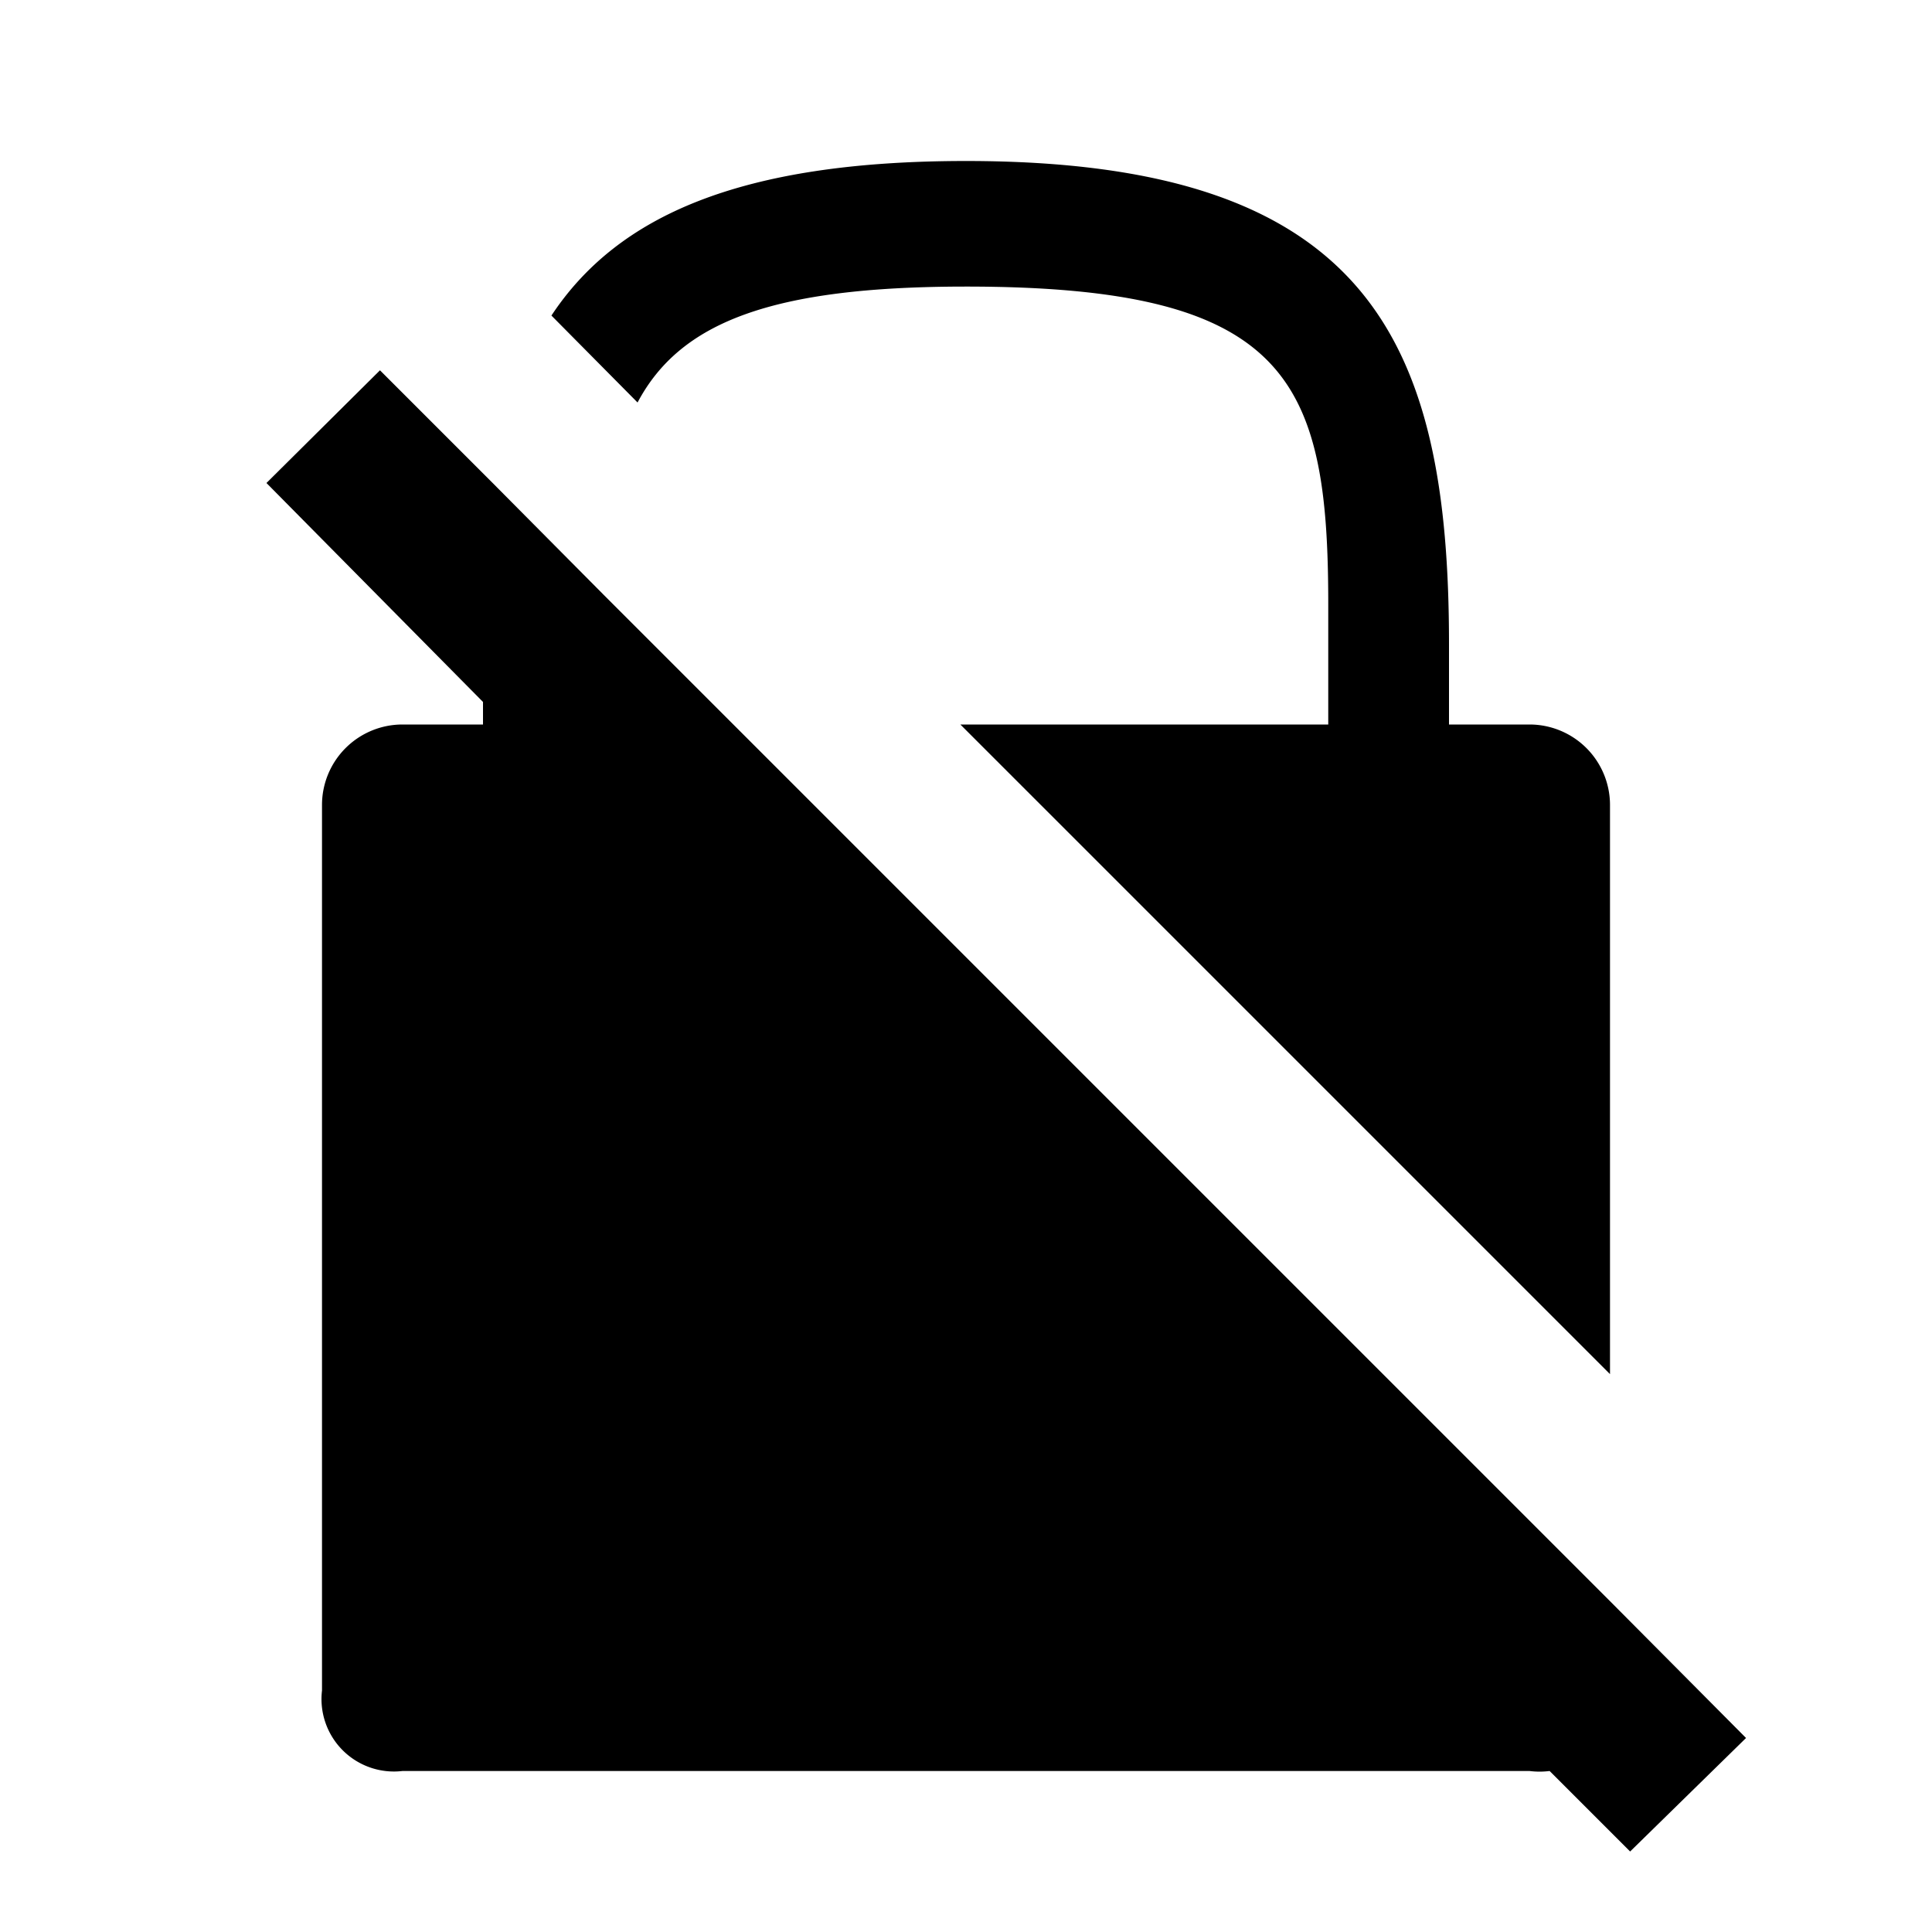 <svg id="Layer_1" data-name="Layer 1" xmlns="http://www.w3.org/2000/svg" viewBox="0 0 24 24">
  <defs>
    <style>.cls-1{fill:none;}</style>
  </defs>
  <title>ic_ptt_secure_off</title>
  <path
    d="M12,3.56c4,0,4.5,1.15,4.5,3.94V9H11.93L20,17.07V10a1,1,0,0,0-1-1H18V8C18,4.23,17,2,12,2c-2.8,0-4.33.68-5.15,1.92L7.92,5C8.45,4,9.59,3.56,12,3.56Z"/>
  <path
    d="M21.69,21.59,20,19.89h0L9.11,9h0L7.5,7.39h0L6.12,6h0l-1.4-1.4L3.31,6,6,8.72V9H5a1,1,0,0,0-1,1l0,11a.9.9,0,0,0,1,1H19a1,1,0,0,0,.25,0l1,1Z"/>
  <rect id="_Rectangle_" data-name="&lt;Rectangle&gt;" class="cls-1" width="24" height="24"/>
</svg>
